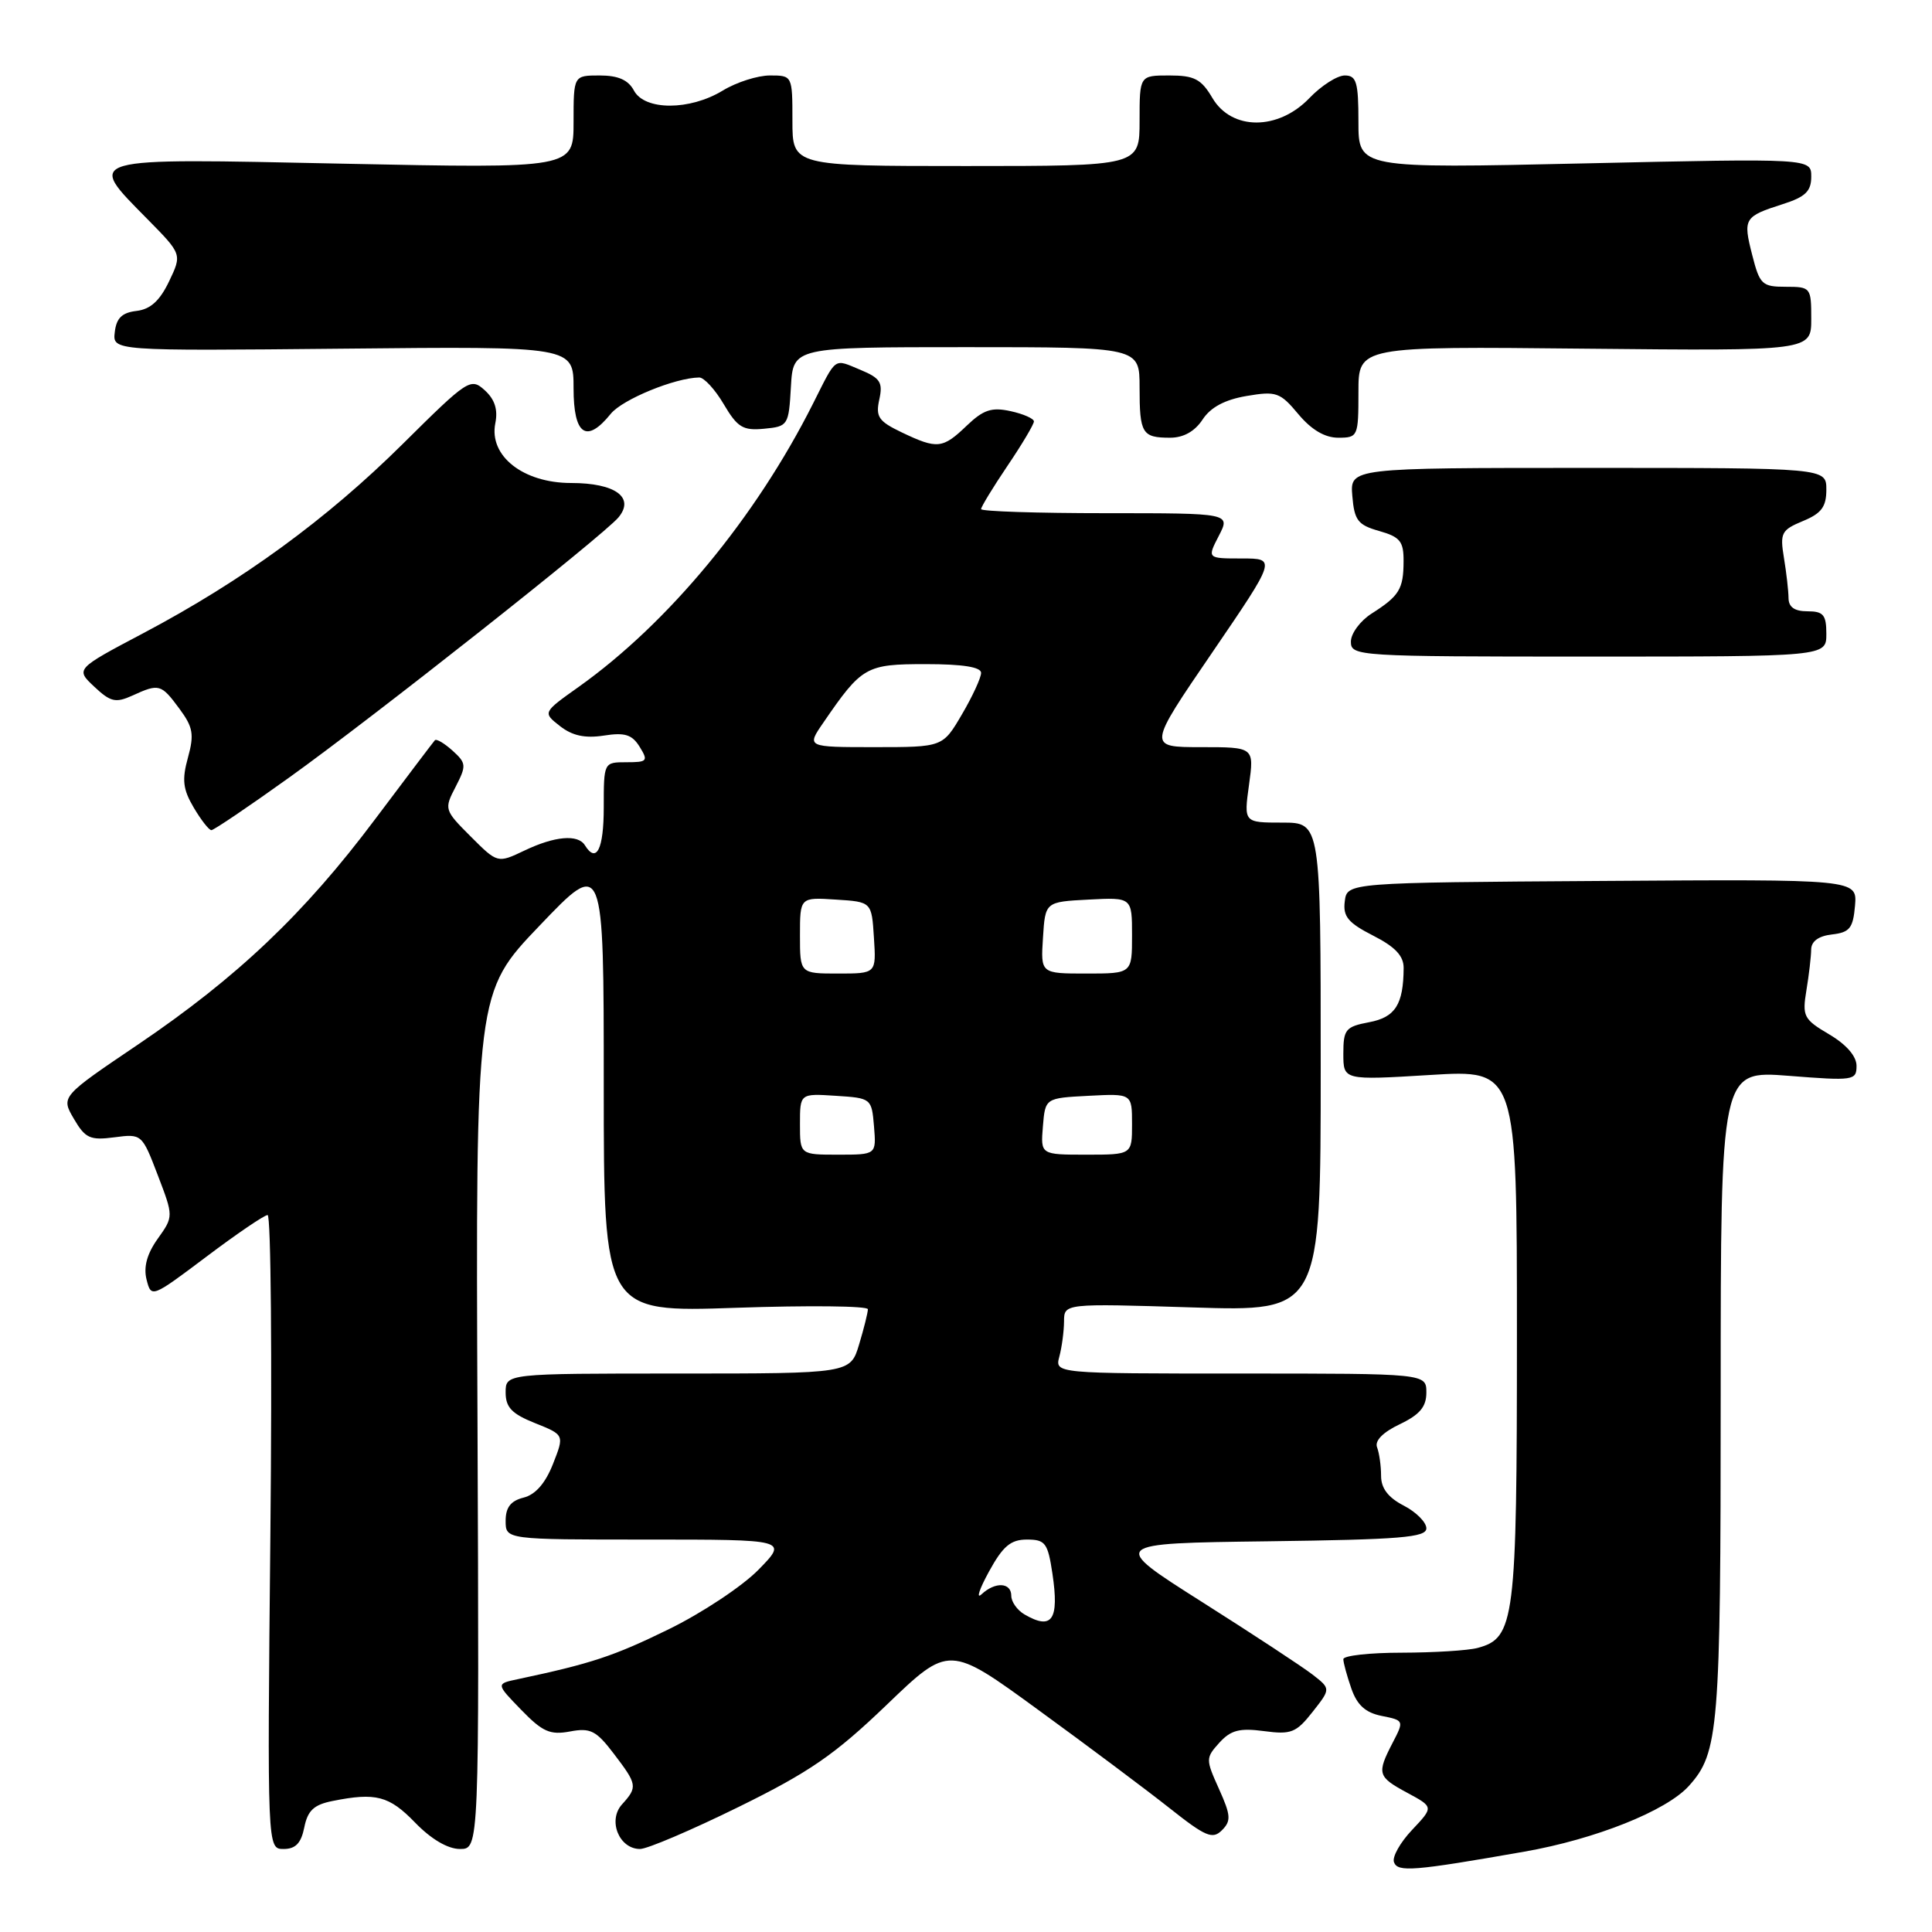 <?xml version="1.0" encoding="UTF-8" standalone="no"?>
<!DOCTYPE svg PUBLIC "-//W3C//DTD SVG 1.1//EN" "http://www.w3.org/Graphics/SVG/1.1/DTD/svg11.dtd" >
<svg xmlns="http://www.w3.org/2000/svg" xmlns:xlink="http://www.w3.org/1999/xlink" version="1.1" viewBox="0 0 256 256">
 <g >
 <path fill="currentColor"
d=" M 202.00 245.35 C 211.41 243.70 220.80 239.95 223.78 236.65 C 227.75 232.25 228.00 229.23 228.00 184.78 C 228.00 141.85 228.00 141.85 237.00 142.55 C 245.61 143.23 246.00 143.17 246.00 141.23 C 246.00 139.95 244.65 138.40 242.38 137.06 C 238.99 135.06 238.79 134.67 239.36 131.21 C 239.70 129.17 239.98 126.74 239.99 125.82 C 240.00 124.73 240.97 124.02 242.75 123.82 C 245.10 123.55 245.54 122.99 245.80 120.00 C 246.09 116.50 246.09 116.50 212.30 116.73 C 178.50 116.95 178.50 116.95 178.19 119.43 C 177.93 121.44 178.63 122.28 181.94 123.97 C 184.87 125.46 186.00 126.66 185.99 128.27 C 185.96 133.11 184.88 134.80 181.41 135.45 C 178.30 136.04 178.00 136.40 178.00 139.62 C 178.00 143.14 178.00 143.14 189.50 142.44 C 201.00 141.73 201.00 141.73 201.00 176.91 C 201.00 214.82 200.72 217.04 195.79 218.36 C 194.53 218.70 190.01 218.98 185.75 218.99 C 181.49 218.99 178.00 219.38 178.00 219.85 C 178.00 220.32 178.48 222.07 179.06 223.74 C 179.83 225.94 180.93 226.94 183.09 227.37 C 186.04 227.96 186.06 227.99 184.53 230.93 C 182.41 235.03 182.53 235.43 186.48 237.56 C 189.97 239.44 189.97 239.44 187.11 242.47 C 185.53 244.14 184.45 246.06 184.71 246.75 C 185.20 248.10 187.29 247.93 202.00 245.35 Z  M 40.32 242.14 C 40.77 239.90 41.59 239.13 44.07 238.64 C 49.80 237.49 51.56 237.95 55.00 241.50 C 57.13 243.70 59.34 245.00 60.95 245.00 C 63.50 245.00 63.50 245.00 63.27 188.25 C 63.03 131.50 63.03 131.50 71.52 122.63 C 80.00 113.75 80.00 113.75 80.00 143.82 C 80.00 173.89 80.00 173.89 97.50 173.29 C 107.12 172.96 115.00 173.04 115.00 173.48 C 115.00 173.91 114.48 176.01 113.84 178.13 C 112.68 182.00 112.68 182.00 89.84 182.00 C 67.00 182.00 67.00 182.00 67.00 184.51 C 67.00 186.49 67.82 187.34 70.89 188.57 C 74.79 190.13 74.79 190.13 73.27 193.99 C 72.27 196.53 70.95 198.05 69.38 198.44 C 67.67 198.87 67.00 199.74 67.00 201.52 C 67.00 204.00 67.00 204.00 85.70 204.00 C 104.41 204.00 104.41 204.00 100.51 207.99 C 98.37 210.18 92.99 213.75 88.56 215.91 C 81.30 219.46 78.32 220.44 68.61 222.50 C 65.71 223.11 65.71 223.11 69.06 226.56 C 71.89 229.48 72.89 229.92 75.53 229.43 C 78.23 228.92 79.00 229.31 81.32 232.36 C 84.45 236.46 84.51 236.78 82.42 239.09 C 80.50 241.21 82.03 245.00 84.81 245.00 C 85.77 245.00 91.65 242.49 97.87 239.43 C 107.27 234.81 110.60 232.51 117.48 225.91 C 125.76 217.95 125.76 217.95 137.63 226.61 C 144.16 231.36 151.97 237.21 154.99 239.60 C 159.75 243.37 160.67 243.76 161.91 242.52 C 163.15 241.28 163.10 240.55 161.52 237.04 C 159.75 233.11 159.75 232.94 161.57 230.92 C 163.09 229.25 164.24 228.95 167.48 229.38 C 171.08 229.86 171.75 229.60 173.92 226.84 C 176.34 223.77 176.34 223.77 173.92 221.89 C 172.59 220.86 165.99 216.52 159.26 212.26 C 147.02 204.50 147.02 204.50 168.01 204.23 C 185.59 204.00 189.00 203.72 189.00 202.51 C 189.00 201.71 187.65 200.35 186.00 199.50 C 183.93 198.43 183.00 197.20 183.00 195.56 C 183.00 194.24 182.76 192.54 182.47 191.78 C 182.13 190.91 183.24 189.78 185.47 188.72 C 188.13 187.45 189.00 186.41 189.00 184.52 C 189.00 182.00 189.00 182.00 164.38 182.00 C 139.77 182.00 139.77 182.00 140.37 179.75 C 140.70 178.51 140.98 176.42 140.99 175.10 C 141.00 172.71 141.00 172.71 158.00 173.24 C 175.00 173.78 175.00 173.78 175.00 141.39 C 175.00 109.00 175.00 109.00 169.91 109.00 C 164.81 109.00 164.81 109.00 165.50 104.00 C 166.19 99.00 166.19 99.00 159.13 99.00 C 152.06 99.00 152.06 99.00 160.60 86.50 C 169.13 74.00 169.13 74.00 164.54 74.00 C 159.95 74.00 159.95 74.00 161.50 71.00 C 163.05 68.00 163.05 68.00 146.53 68.00 C 137.44 68.00 130.00 67.76 130.00 67.46 C 130.00 67.16 131.57 64.58 133.50 61.72 C 135.43 58.87 137.00 56.22 137.00 55.84 C 137.00 55.47 135.61 54.85 133.91 54.48 C 131.40 53.93 130.31 54.29 128.10 56.40 C 124.90 59.47 124.20 59.54 119.50 57.30 C 116.41 55.82 116.01 55.24 116.51 52.94 C 117.01 50.67 116.64 50.10 114.02 49.01 C 110.42 47.52 110.91 47.17 107.72 53.50 C 100.12 68.60 88.57 82.55 76.70 91.00 C 71.90 94.41 71.90 94.41 74.20 96.21 C 75.83 97.49 77.52 97.85 80.00 97.47 C 82.80 97.03 83.75 97.33 84.76 98.96 C 85.92 100.84 85.78 101.00 83.01 101.00 C 80.00 101.00 80.00 101.00 80.00 107.00 C 80.00 112.53 79.03 114.47 77.50 112.00 C 76.58 110.52 73.52 110.78 69.50 112.70 C 65.93 114.40 65.93 114.40 62.37 110.84 C 58.87 107.34 58.83 107.22 60.37 104.26 C 61.82 101.44 61.80 101.13 59.96 99.46 C 58.87 98.48 57.82 97.86 57.62 98.09 C 57.41 98.32 53.86 103.02 49.71 108.54 C 40.33 121.06 31.42 129.52 18.28 138.41 C 8.07 145.31 8.07 145.31 9.79 148.25 C 11.30 150.83 11.93 151.12 15.15 150.70 C 18.78 150.22 18.82 150.26 20.90 155.70 C 23.00 161.19 23.00 161.19 20.90 164.14 C 19.48 166.13 19.00 167.88 19.42 169.55 C 20.04 172.00 20.10 171.97 27.36 166.51 C 31.38 163.48 35.03 161.00 35.46 161.00 C 35.90 161.00 36.06 179.90 35.83 203.00 C 35.41 245.00 35.41 245.00 37.58 245.00 C 39.17 245.00 39.90 244.23 40.32 242.14 Z  M 38.30 103.04 C 49.36 95.12 79.99 70.92 81.95 68.56 C 84.15 65.91 81.53 64.00 75.68 64.00 C 69.32 64.00 64.77 60.42 65.63 56.09 C 66.00 54.27 65.56 52.92 64.23 51.71 C 62.37 50.02 62.00 50.26 53.40 58.79 C 43.31 68.80 32.12 76.96 18.99 83.90 C 10.00 88.65 10.00 88.65 12.49 90.99 C 14.65 93.02 15.32 93.17 17.54 92.17 C 21.08 90.55 21.35 90.63 23.76 93.89 C 25.59 96.36 25.75 97.31 24.90 100.40 C 24.09 103.33 24.24 104.59 25.67 107.01 C 26.64 108.65 27.69 110.00 28.01 110.00 C 28.33 110.00 32.96 106.87 38.30 103.04 Z  M 242.00 84.00 C 242.00 81.47 241.61 81.00 239.50 81.00 C 237.79 81.00 237.00 80.45 236.99 79.25 C 236.98 78.29 236.71 75.89 236.38 73.91 C 235.84 70.62 236.04 70.23 238.90 69.04 C 241.35 68.03 242.00 67.16 242.00 64.88 C 242.00 62.00 242.00 62.00 210.44 62.00 C 178.88 62.00 178.88 62.00 179.19 65.72 C 179.46 68.95 179.92 69.56 182.75 70.36 C 185.53 71.15 186.00 71.74 185.98 74.39 C 185.97 78.06 185.41 78.97 181.75 81.30 C 180.24 82.26 179.00 83.94 179.00 85.02 C 179.00 86.95 179.79 87.00 210.50 87.00 C 242.00 87.00 242.00 87.00 242.00 84.00 Z  M 159.35 55.59 C 160.41 53.97 162.29 52.96 165.18 52.47 C 169.11 51.80 169.62 51.98 172.04 54.88 C 173.77 56.95 175.55 58.00 177.32 58.00 C 179.93 58.00 180.00 57.84 180.00 51.95 C 180.00 45.89 180.00 45.89 210.00 46.20 C 240.00 46.50 240.00 46.50 240.00 42.25 C 240.00 38.09 239.93 38.00 236.62 38.00 C 233.48 38.00 233.17 37.70 232.17 33.76 C 230.94 28.94 231.10 28.69 236.25 27.04 C 239.23 26.09 240.00 25.34 240.00 23.41 C 240.00 20.98 240.00 20.98 210.00 21.65 C 180.00 22.32 180.00 22.32 180.00 16.16 C 180.00 10.88 179.74 10.00 178.19 10.00 C 177.19 10.00 175.08 11.35 173.50 13.00 C 169.37 17.31 163.21 17.31 160.66 13.00 C 159.17 10.47 158.26 10.00 154.94 10.00 C 151.00 10.00 151.00 10.00 151.00 16.00 C 151.00 22.00 151.00 22.00 128.00 22.00 C 105.00 22.00 105.00 22.00 105.00 16.00 C 105.00 10.01 104.99 10.00 102.02 10.00 C 100.39 10.00 97.57 10.90 95.77 12.00 C 91.40 14.66 85.43 14.67 84.00 12.00 C 83.25 10.59 81.91 10.00 79.46 10.00 C 76.00 10.00 76.00 10.00 76.00 16.16 C 76.00 22.32 76.00 22.32 45.50 21.69 C 10.65 20.96 11.38 20.75 19.56 29.06 C 24.12 33.69 24.12 33.69 22.40 37.29 C 21.17 39.86 19.93 40.98 18.09 41.20 C 16.17 41.42 15.42 42.15 15.21 44.00 C 14.91 46.50 14.91 46.50 45.46 46.20 C 76.00 45.89 76.00 45.89 76.00 51.45 C 76.00 57.65 77.71 58.82 80.93 54.83 C 82.48 52.92 89.45 50.06 92.65 50.02 C 93.28 50.01 94.75 51.60 95.90 53.56 C 97.72 56.64 98.45 57.08 101.25 56.81 C 104.42 56.51 104.51 56.37 104.80 51.25 C 105.10 46.00 105.10 46.00 128.05 46.00 C 151.00 46.00 151.00 46.00 151.00 51.33 C 151.00 57.45 151.33 58.00 155.05 58.00 C 156.82 58.00 158.32 57.16 159.35 55.59 Z  M 135.75 213.92 C 134.79 213.36 134.00 212.25 134.00 211.45 C 134.00 209.67 131.87 209.56 130.06 211.25 C 129.32 211.94 129.76 210.59 131.04 208.25 C 132.89 204.87 133.92 204.00 136.07 204.00 C 138.51 204.00 138.84 204.44 139.45 208.50 C 140.37 214.65 139.41 216.05 135.75 213.92 Z  M 106.00 148.95 C 106.00 144.89 106.00 144.89 110.75 145.20 C 115.45 145.50 115.50 145.54 115.81 149.25 C 116.12 153.00 116.12 153.00 111.06 153.00 C 106.00 153.00 106.00 153.00 106.00 148.95 Z  M 138.19 149.25 C 138.50 145.50 138.50 145.50 144.25 145.20 C 150.00 144.90 150.00 144.90 150.00 148.95 C 150.00 153.00 150.00 153.00 143.94 153.00 C 137.88 153.00 137.88 153.00 138.19 149.25 Z  M 106.00 123.95 C 106.00 118.89 106.00 118.89 110.75 119.20 C 115.50 119.50 115.50 119.50 115.80 124.25 C 116.11 129.00 116.11 129.00 111.05 129.00 C 106.00 129.00 106.00 129.00 106.00 123.95 Z  M 138.20 124.25 C 138.50 119.50 138.50 119.50 144.25 119.20 C 150.00 118.90 150.00 118.90 150.00 123.95 C 150.00 129.00 150.00 129.00 143.95 129.00 C 137.89 129.00 137.89 129.00 138.20 124.25 Z  M 109.10 95.75 C 114.21 88.30 114.74 88.00 122.67 88.00 C 127.57 88.00 130.00 88.39 130.00 89.16 C 130.00 89.80 128.86 92.28 127.46 94.66 C 124.92 99.00 124.92 99.00 115.89 99.00 C 106.86 99.00 106.86 99.00 109.10 95.75 Z "/>
</g>
</svg>
